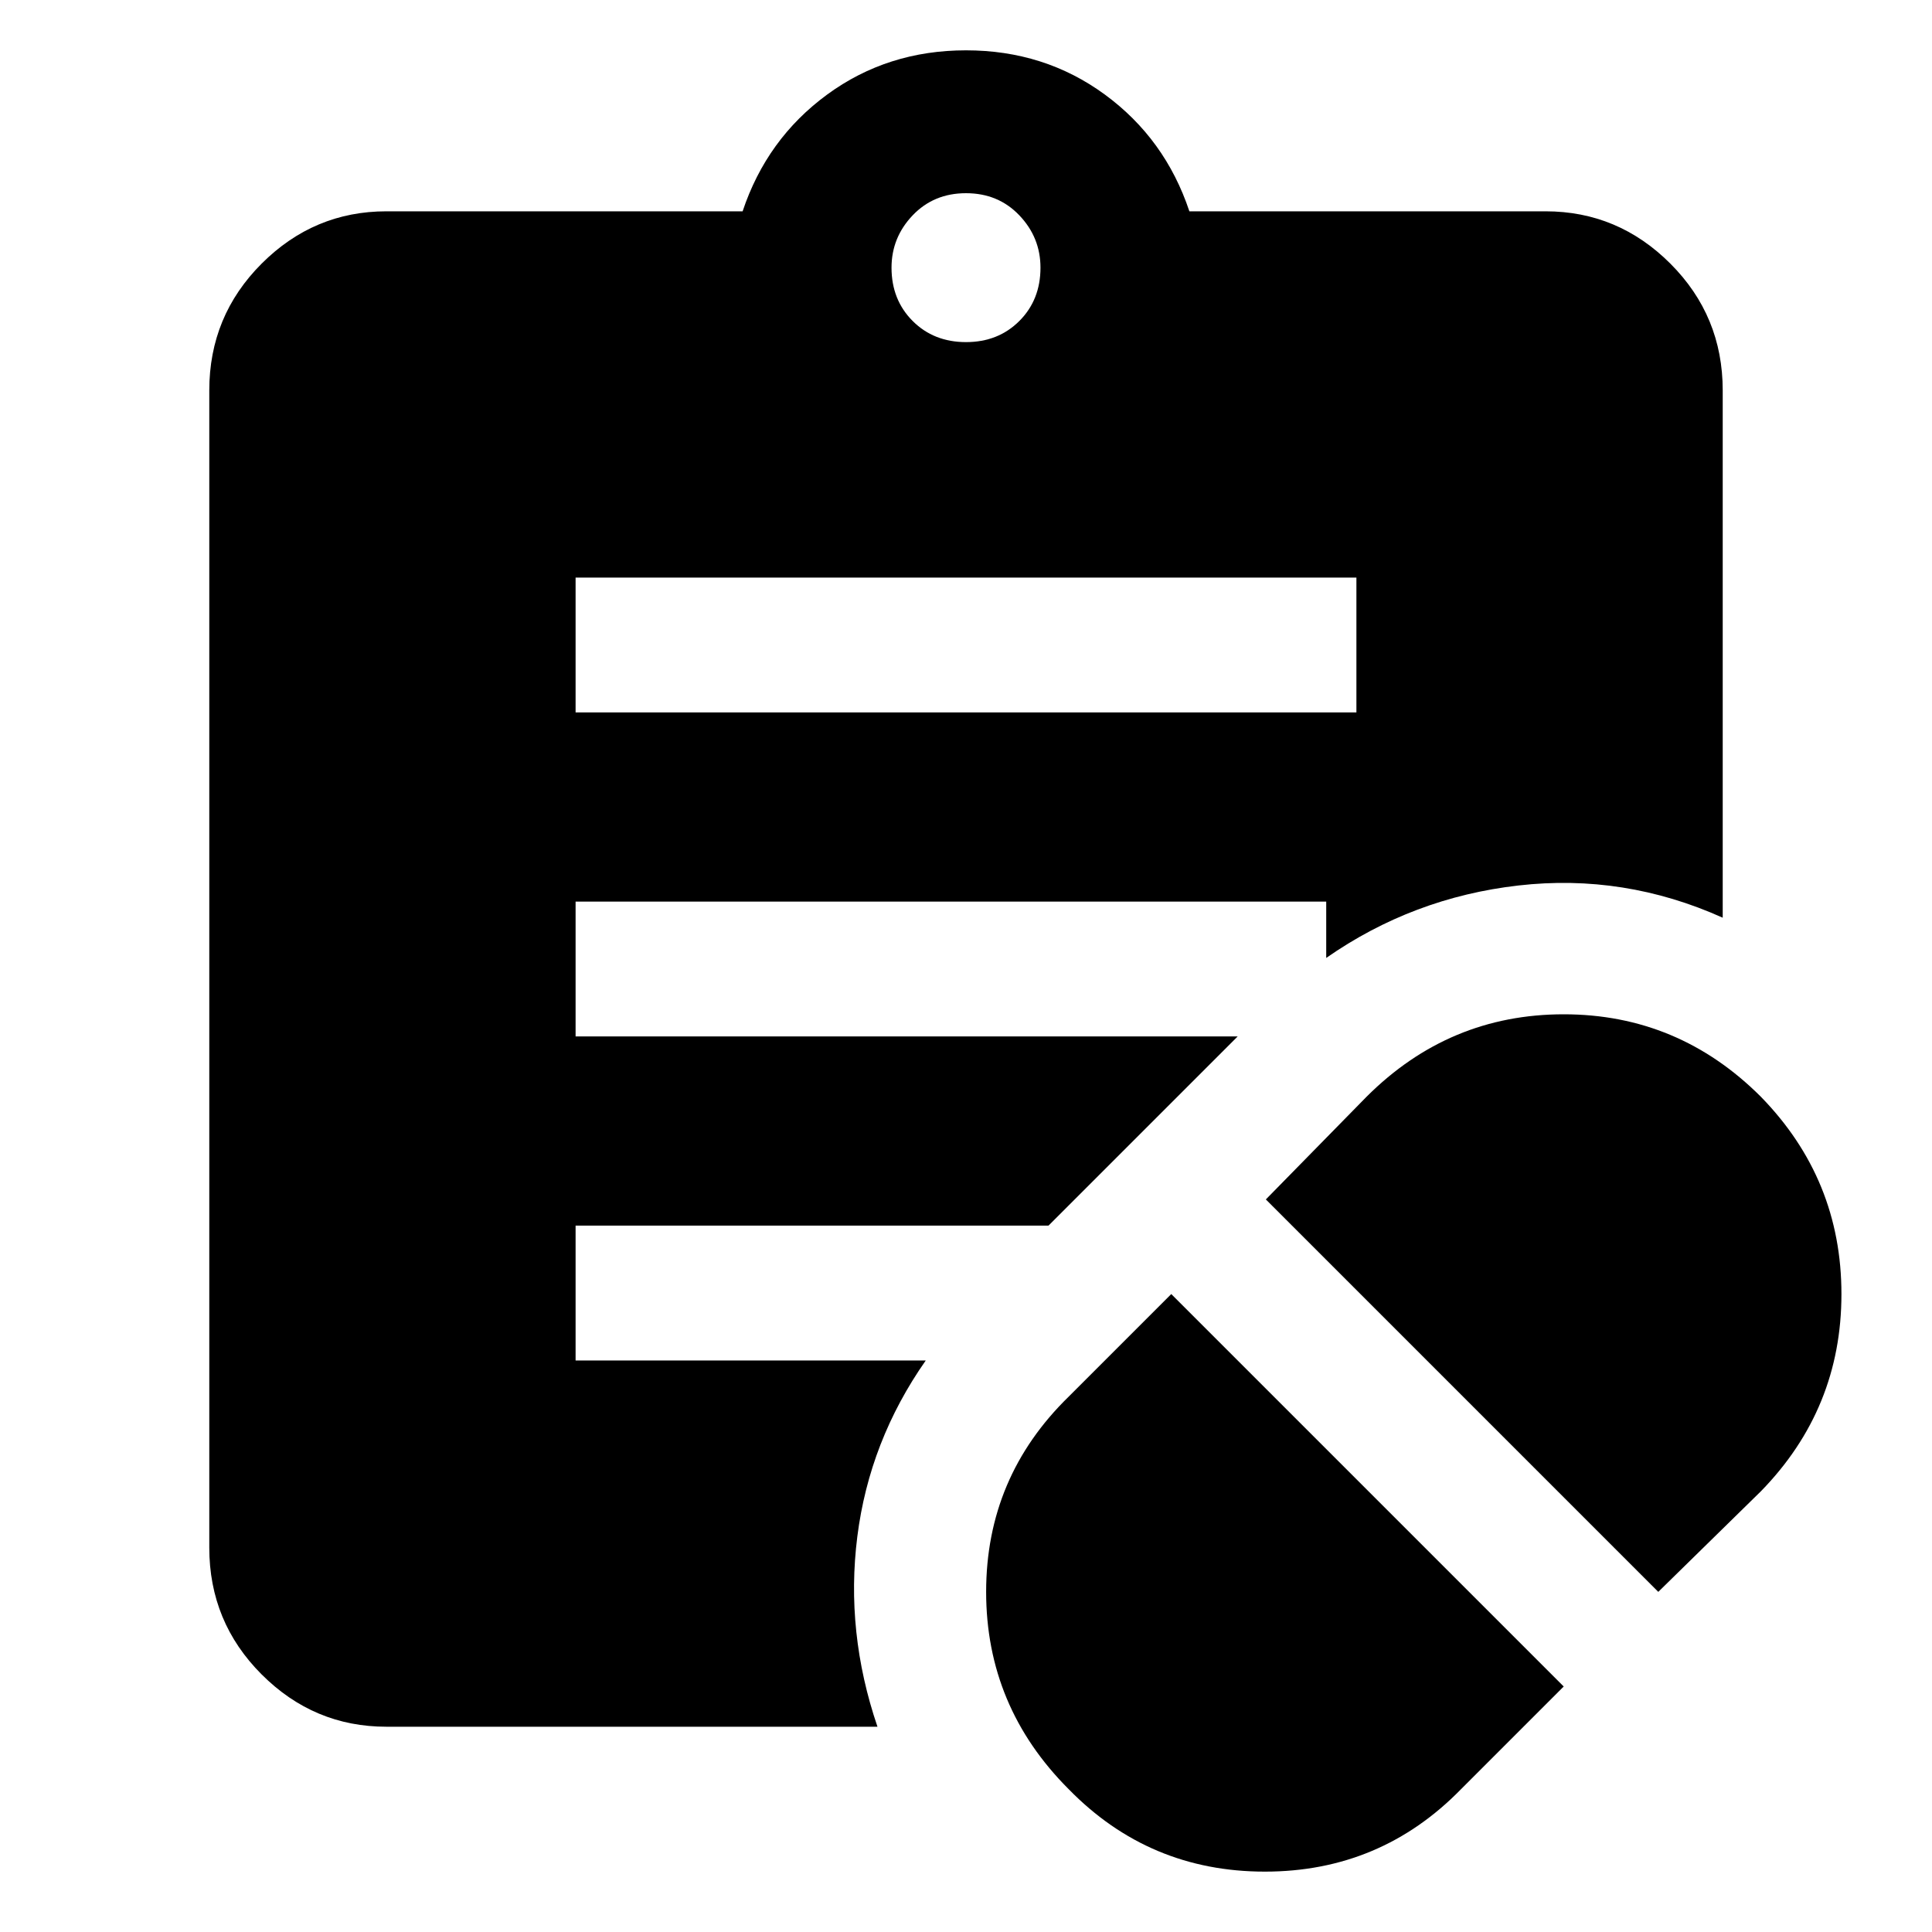 <svg xmlns="http://www.w3.org/2000/svg" height="40" width="40"><path d="m30.25 37.042 2.125-2.125-8.125-8.125-2.125 2.125q-1.708 1.666-1.708 4.041 0 2.375 1.708 4.084 1.667 1.708 4.063 1.708 2.395 0 4.062-1.708Zm4.083-4.084 2.125-2.083q1.667-1.708 1.667-4.083t-1.667-4.084Q34.75 21 32.375 21t-4.083 1.708l-2.084 2.125ZM11.917 14.75h16.166v-2.792H11.917ZM20 7.083q.667 0 1.104-.437.438-.438.438-1.104 0-.625-.438-1.084Q20.667 4 20 4t-1.104.458q-.438.459-.438 1.084 0 .666.438 1.104.437.437 1.104.437ZM18.167 35.75H8q-1.5 0-2.583-1.083-1.084-1.084-1.084-2.625V8.083q0-1.541 1.084-2.625Q6.5 4.375 8 4.375h7.375q.5-1.5 1.75-2.417 1.25-.916 2.875-.916t2.875.916q1.25.917 1.75 2.417H32q1.5 0 2.583 1.083 1.084 1.084 1.084 2.625V19q-2.042-.917-4.229-.667-2.188.25-3.98 1.5v-1.166H11.917v2.791h13.708l-3.917 3.917h-9.791v2.792h7.25Q18 29.833 17.75 31.812q-.25 1.98.417 3.938Z"/></svg>